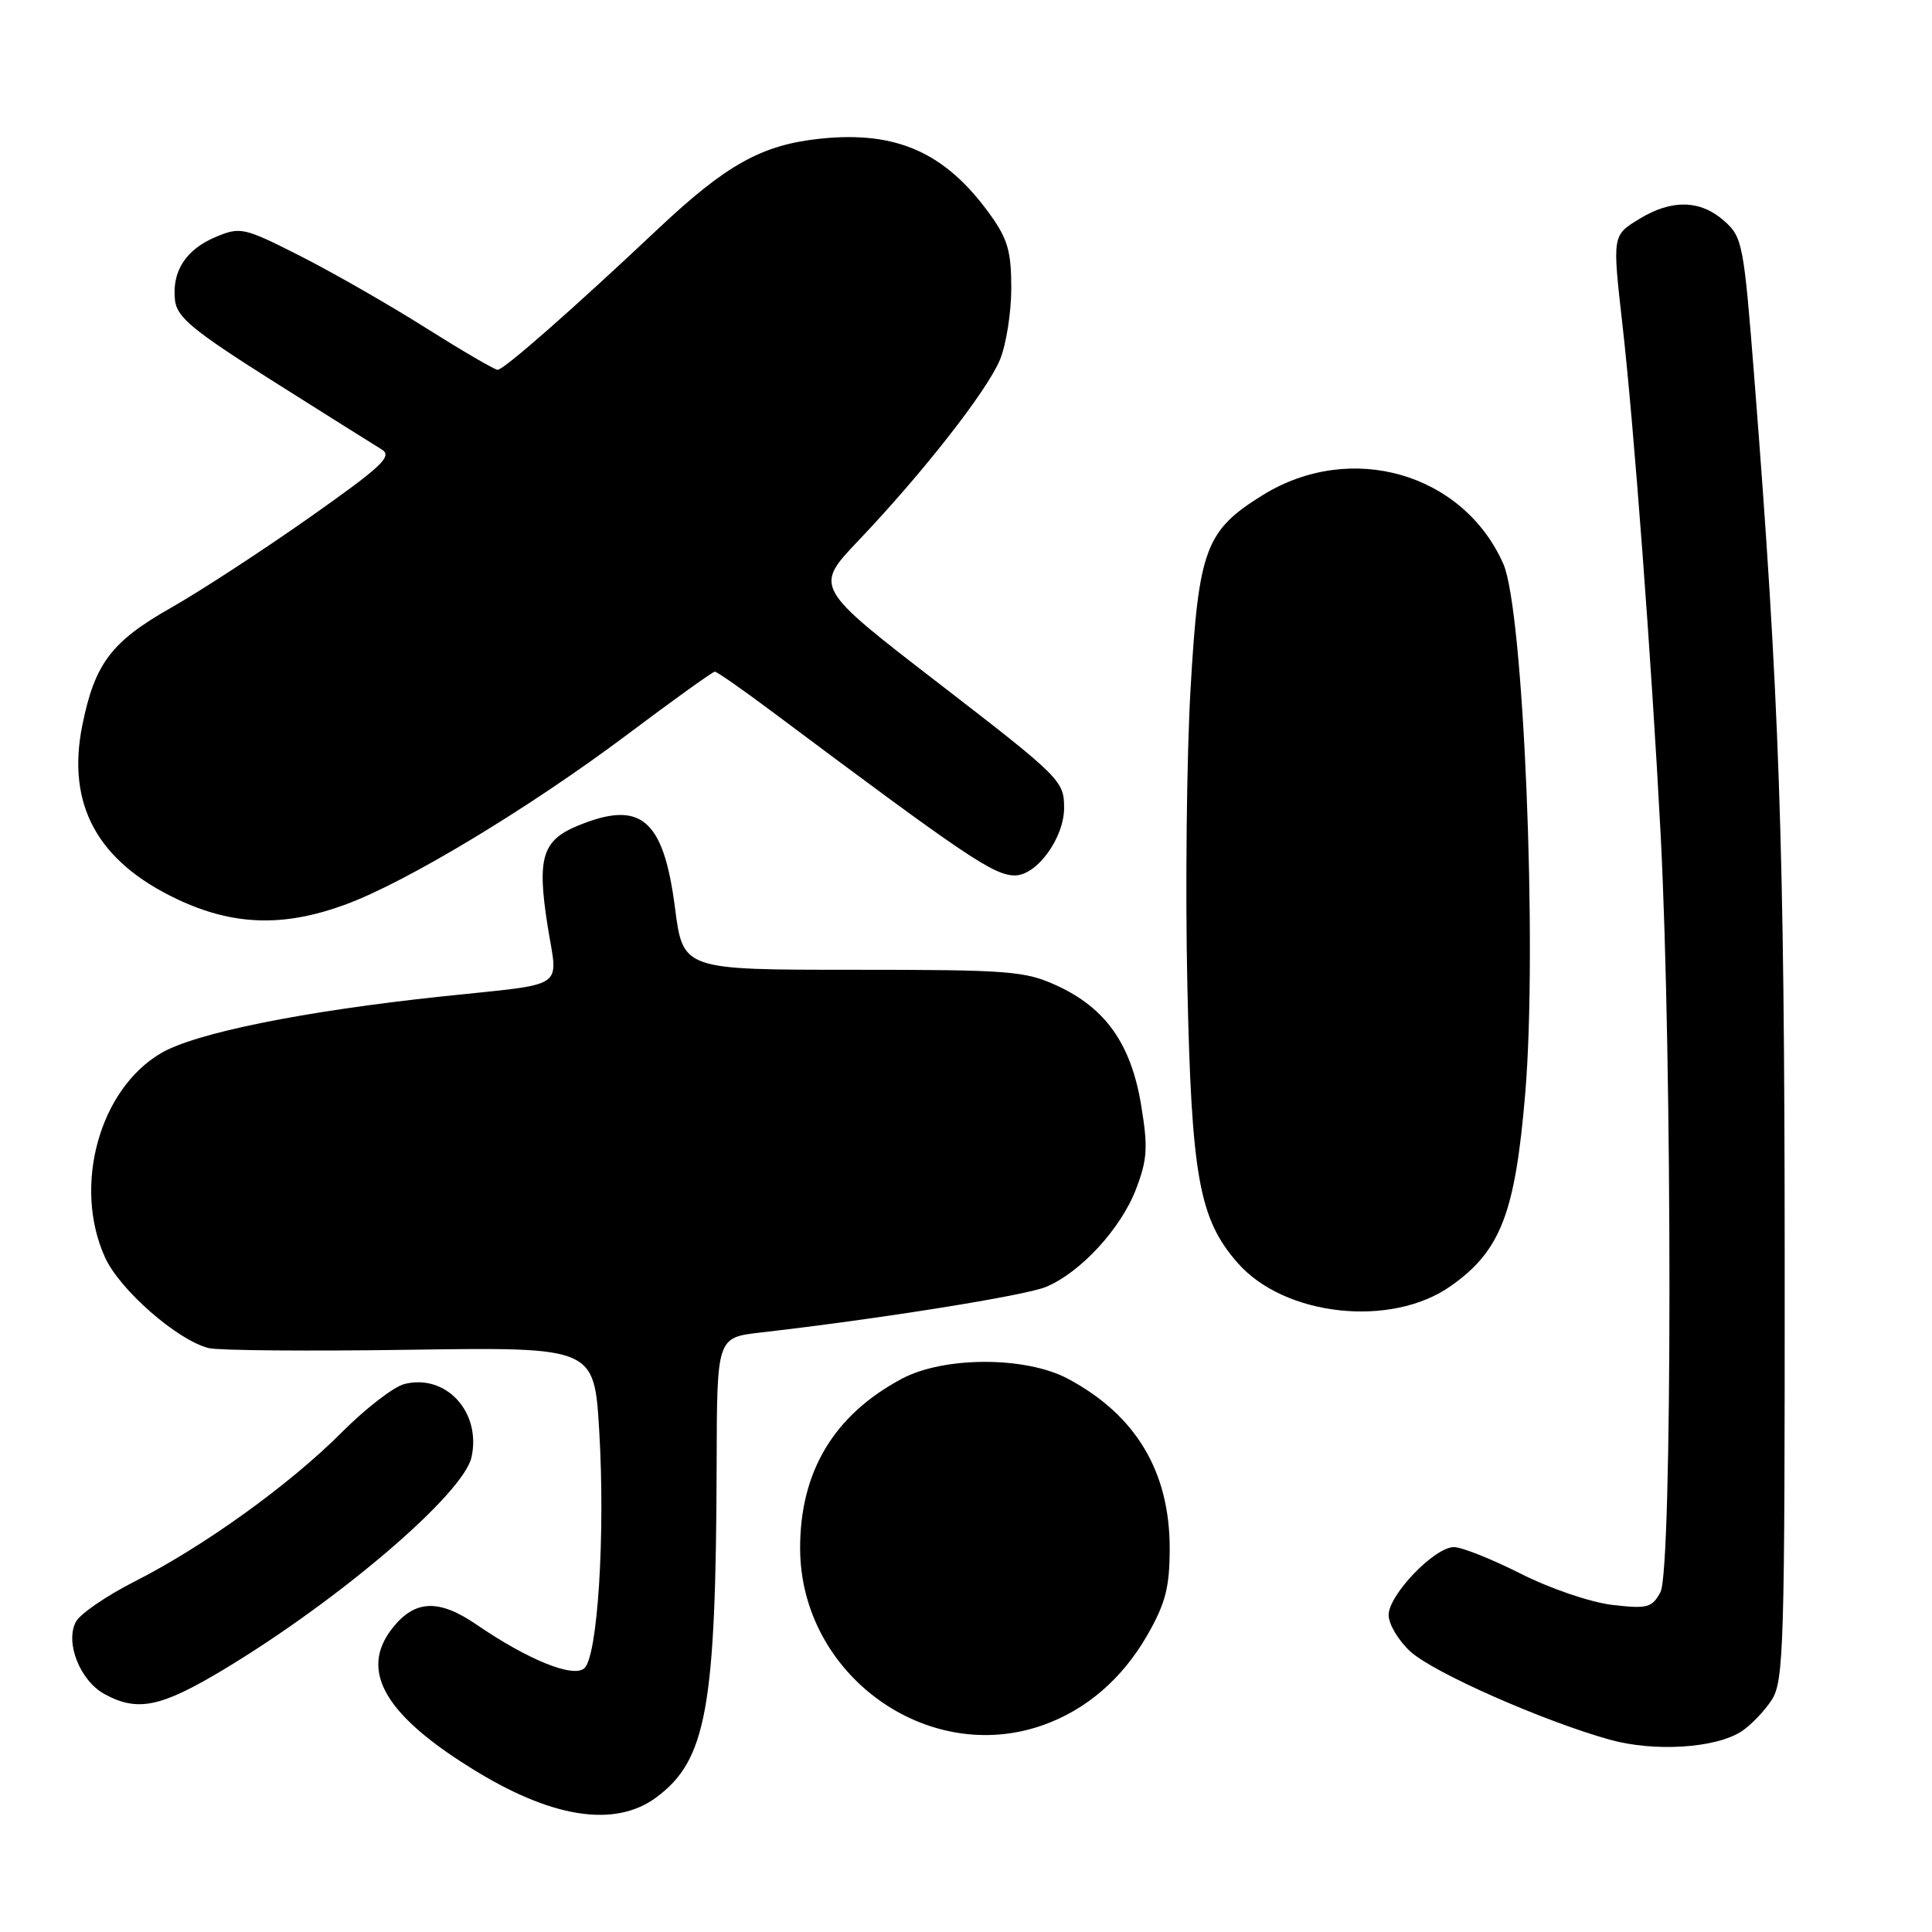 <?xml version="1.0" encoding="UTF-8" standalone="no"?>
<!DOCTYPE svg PUBLIC "-//W3C//DTD SVG 1.1//EN" "http://www.w3.org/Graphics/SVG/1.1/DTD/svg11.dtd" >
<svg xmlns="http://www.w3.org/2000/svg" xmlns:xlink="http://www.w3.org/1999/xlink" version="1.1" viewBox="0 0 256 256">
 <g >
 <path fill="currentColor"
d=" M 86.94 238.18 C 93.62 233.24 94.87 226.35 94.96 193.87 C 95.00 177.23 95.00 177.23 100.75 176.57 C 116.46 174.77 135.84 171.68 138.60 170.52 C 143.18 168.61 148.53 162.80 150.53 157.56 C 152.04 153.62 152.13 152.01 151.20 146.40 C 149.87 138.36 146.52 133.60 140.11 130.63 C 135.84 128.66 133.85 128.50 113.00 128.50 C 90.50 128.50 90.50 128.50 89.44 120.29 C 87.91 108.45 84.89 105.93 76.45 109.46 C 71.85 111.38 71.15 113.73 72.55 122.61 C 73.91 131.28 75.48 130.23 58.50 132.04 C 40.23 133.98 25.91 136.87 21.35 139.54 C 13.15 144.34 9.63 157.18 13.92 166.62 C 15.86 170.91 23.51 177.59 27.65 178.63 C 28.92 178.95 40.93 179.05 54.35 178.85 C 78.74 178.50 78.74 178.50 79.40 189.59 C 80.22 203.31 79.19 219.60 77.41 221.07 C 75.89 222.34 69.96 219.93 63.16 215.28 C 58.13 211.83 54.96 211.97 51.98 215.76 C 47.49 221.47 51.10 227.48 63.48 234.93 C 73.56 240.99 81.62 242.10 86.94 238.18 Z  M 230.74 229.43 C 231.97 228.63 233.77 226.76 234.74 225.28 C 236.37 222.78 236.50 218.42 236.48 166.54 C 236.46 112.04 235.78 92.35 232.45 50.00 C 231.06 32.27 230.89 31.41 228.44 29.25 C 225.29 26.48 221.52 26.39 217.25 28.99 C 213.63 31.20 213.64 31.14 214.98 43.00 C 216.51 56.47 218.84 87.65 220.04 110.50 C 221.61 140.65 221.60 208.01 220.02 210.96 C 218.91 213.03 218.30 213.20 213.65 212.66 C 210.77 212.32 205.41 210.50 201.50 208.52 C 197.65 206.58 193.67 204.99 192.65 205.00 C 190.08 205.00 184.00 211.33 184.00 214.00 C 184.00 215.21 185.30 217.39 186.90 218.85 C 189.94 221.63 204.49 228.06 213.32 230.52 C 219.21 232.16 227.31 231.65 230.74 229.43 Z  M 138.25 228.57 C 143.96 226.54 148.71 222.43 152.01 216.69 C 154.44 212.45 154.98 210.35 154.99 205.22 C 155.01 195.01 150.51 187.49 141.50 182.69 C 135.91 179.71 125.09 179.71 119.50 182.69 C 110.48 187.50 105.99 195.02 106.02 205.22 C 106.09 221.90 122.87 234.06 138.25 228.57 Z  M 29.62 221.23 C 45.02 211.97 61.42 197.93 62.48 193.08 C 63.79 187.11 59.10 182.00 53.59 183.39 C 52.18 183.74 48.44 186.63 45.27 189.81 C 38.36 196.74 26.99 204.92 17.79 209.58 C 14.10 211.46 10.62 213.84 10.06 214.89 C 8.59 217.63 10.61 222.72 13.86 224.48 C 18.23 226.86 21.30 226.23 29.62 221.23 Z  M 192.20 170.43 C 198.84 165.76 200.76 160.82 202.10 144.90 C 203.74 125.48 201.89 80.80 199.20 74.72 C 193.87 62.67 178.98 58.40 167.34 65.59 C 159.72 70.31 158.82 72.72 157.75 91.37 C 157.24 100.24 157.05 117.85 157.33 130.50 C 157.88 155.97 158.89 161.53 164.01 167.36 C 170.22 174.43 184.32 175.96 192.20 170.43 Z  M 45.71 119.88 C 53.83 116.91 70.12 107.08 83.16 97.30 C 89.24 92.73 94.44 89.00 94.72 89.00 C 95.00 89.00 98.44 91.40 102.37 94.34 C 127.97 113.49 131.68 116.00 134.48 116.00 C 137.39 116.00 141.00 111.03 141.00 107.04 C 141.00 103.47 140.53 103.00 124.43 90.58 C 107.87 77.81 107.87 77.81 113.73 71.65 C 122.25 62.70 130.74 51.86 132.49 47.69 C 133.32 45.70 134.00 41.42 134.00 38.18 C 134.00 33.28 133.52 31.63 131.11 28.31 C 125.23 20.20 118.78 17.33 108.74 18.37 C 100.96 19.18 96.27 21.78 87.18 30.34 C 75.86 41.01 66.76 49.00 65.94 49.00 C 65.54 49.00 61.23 46.48 56.36 43.41 C 51.49 40.34 44.01 36.06 39.75 33.90 C 32.30 30.13 31.86 30.03 28.58 31.40 C 24.62 33.06 22.75 35.97 23.19 39.80 C 23.45 42.05 25.59 43.81 36.17 50.50 C 43.13 54.90 49.62 58.97 50.57 59.55 C 52.06 60.45 50.64 61.78 41.04 68.55 C 34.83 72.92 26.57 78.31 22.68 80.52 C 14.74 85.02 12.55 87.93 10.90 96.14 C 8.80 106.61 12.91 114.15 23.46 119.14 C 30.88 122.65 37.54 122.87 45.71 119.88 Z "/>
</g>
</svg>